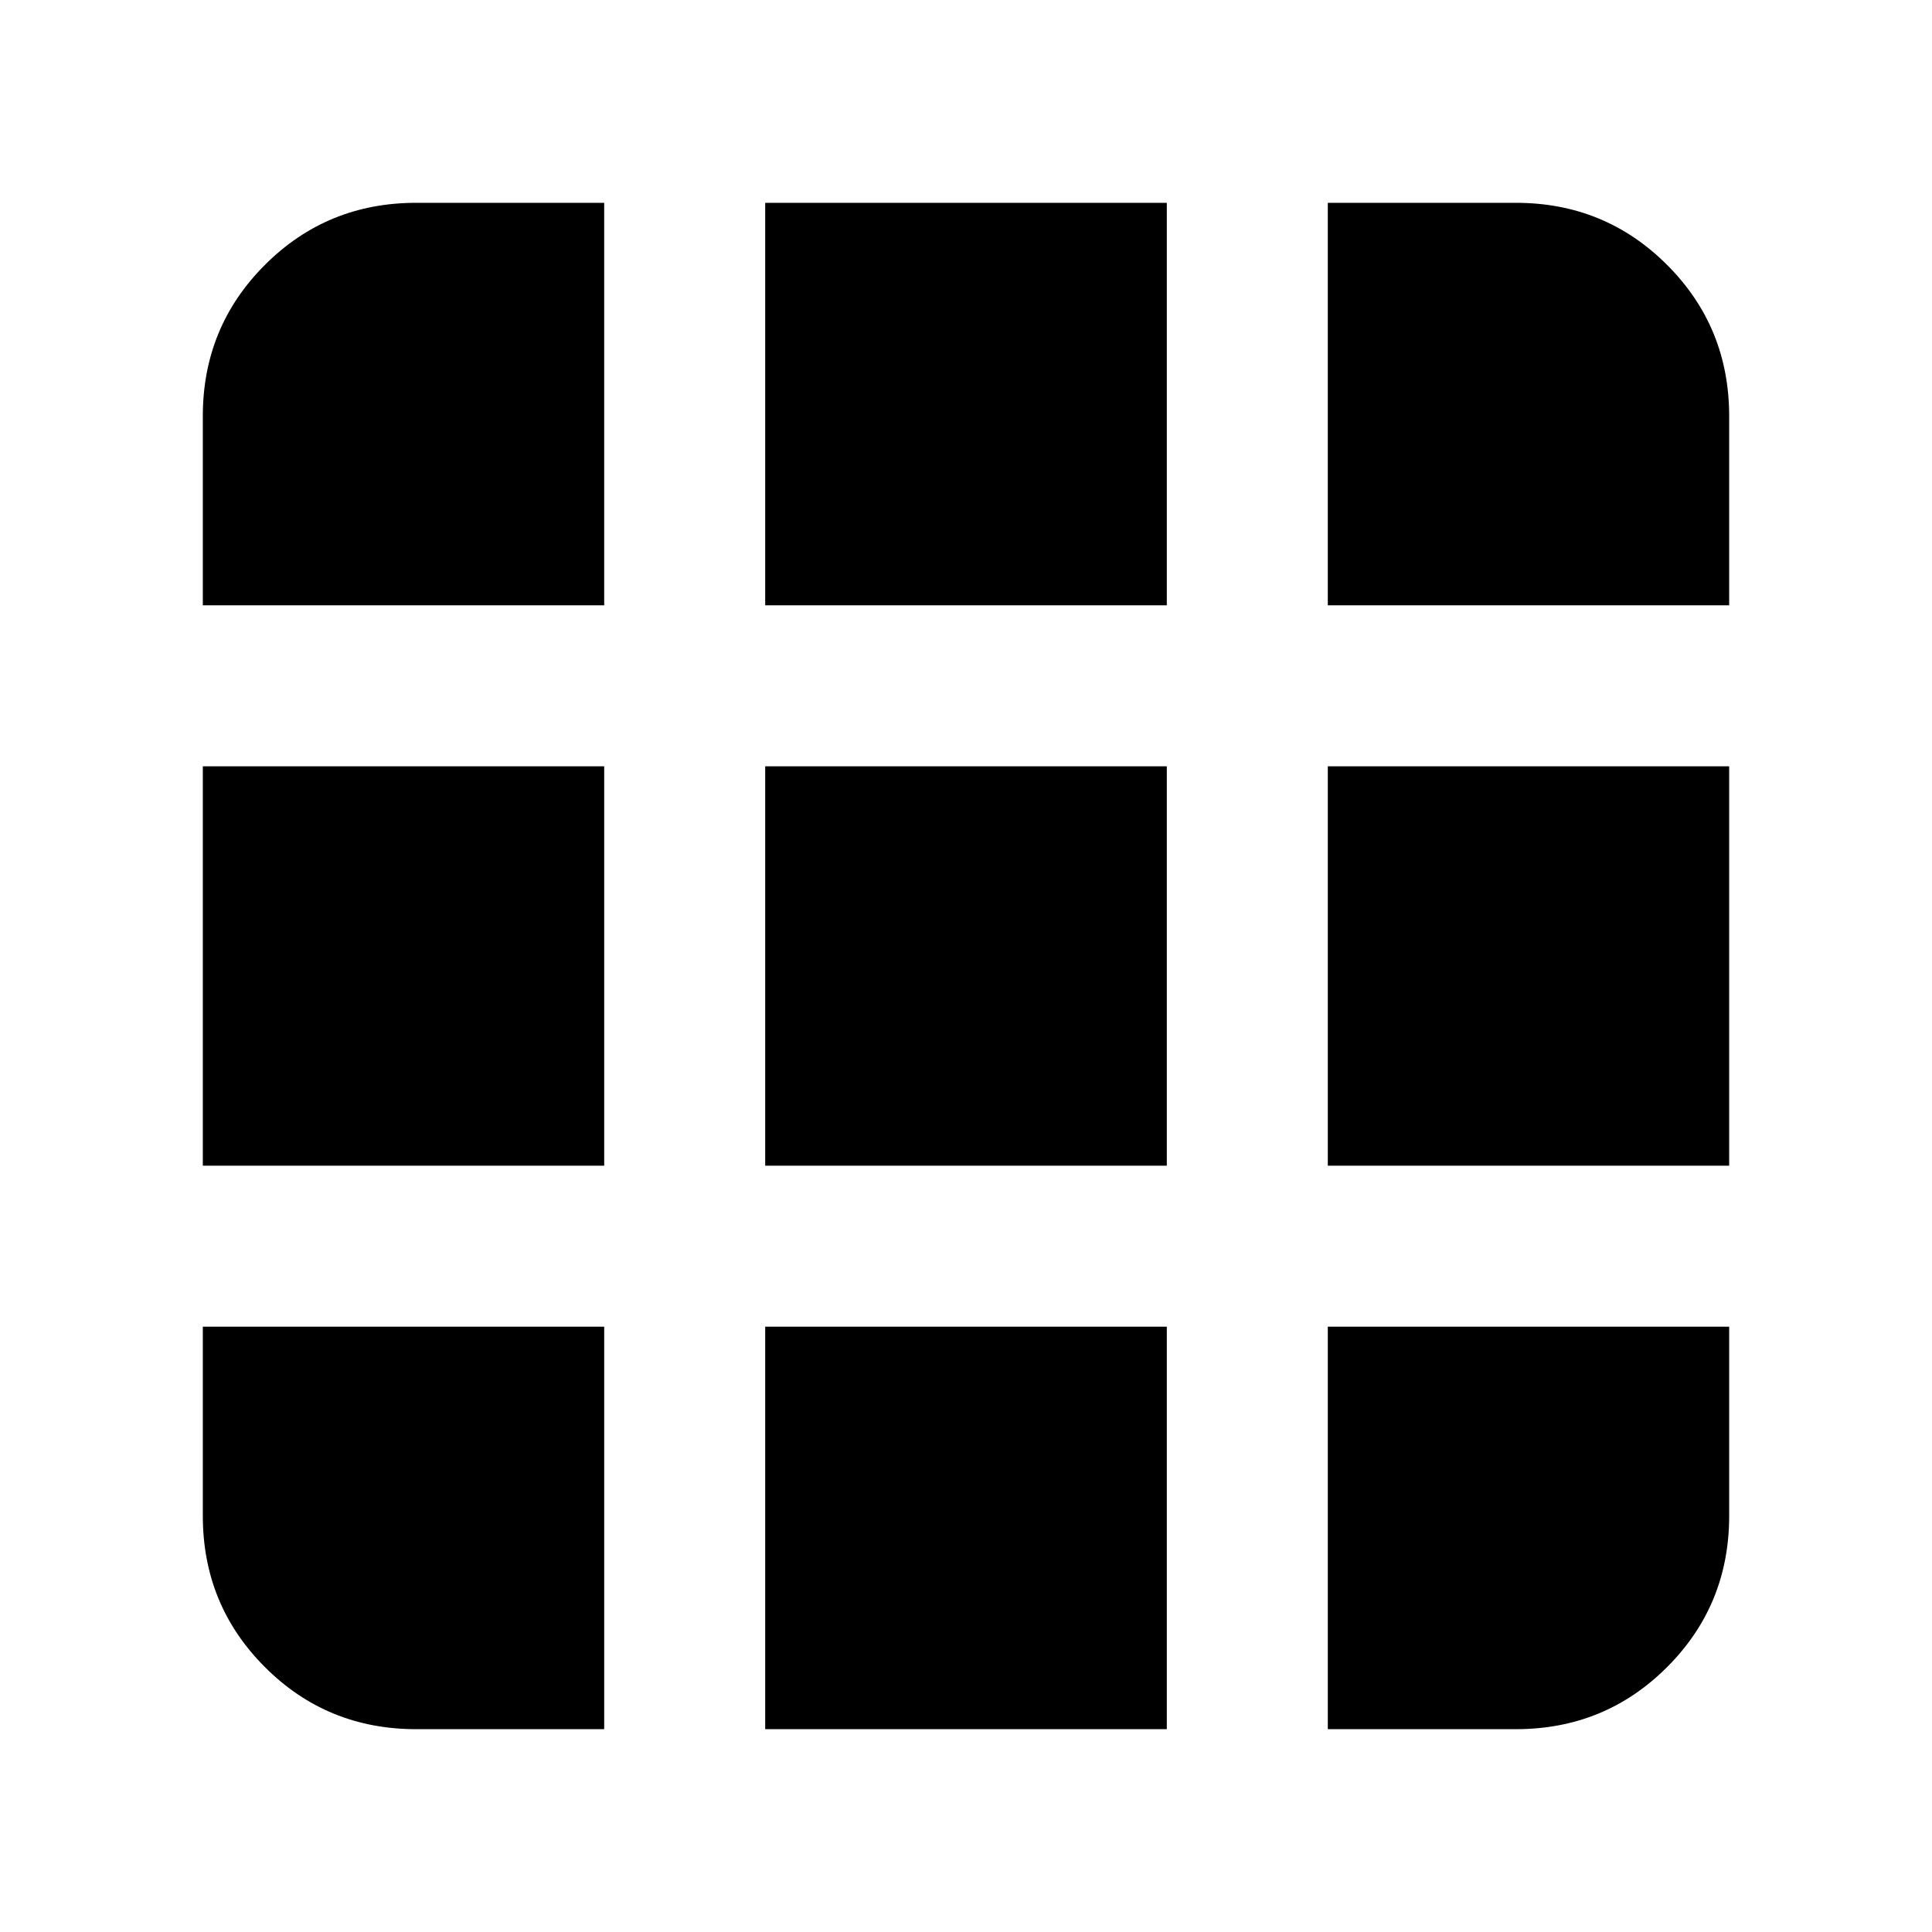 <svg xmlns="http://www.w3.org/2000/svg" height="24" viewBox="0 -960 960 960" width="24"><path d="M206.78-100.78h93.44v-200H100.78v94q0 44.3 30.85 75.15 30.85 30.85 75.15 30.85Zm173.44 0h199.56v-200H380.22v200Zm279.56 0h93.44q44.3 0 75.15-30.85 30.85-30.85 30.85-75.15v-94H659.78v200Zm-559-280h199.44v-198.44H100.78v198.44Zm279.44 0h199.56v-198.44H380.22v198.44Zm279.56 0h199.44v-198.44H659.78v198.44Zm-559-278.44h199.44v-200h-93.44q-44.3 0-75.15 30.85-30.85 30.85-30.85 75.15v94Zm279.44 0h199.56v-200H380.22v200Zm279.56 0h199.44v-94q0-44.3-30.85-75.15-30.85-30.85-75.15-30.85h-93.44v200Z"/></svg>